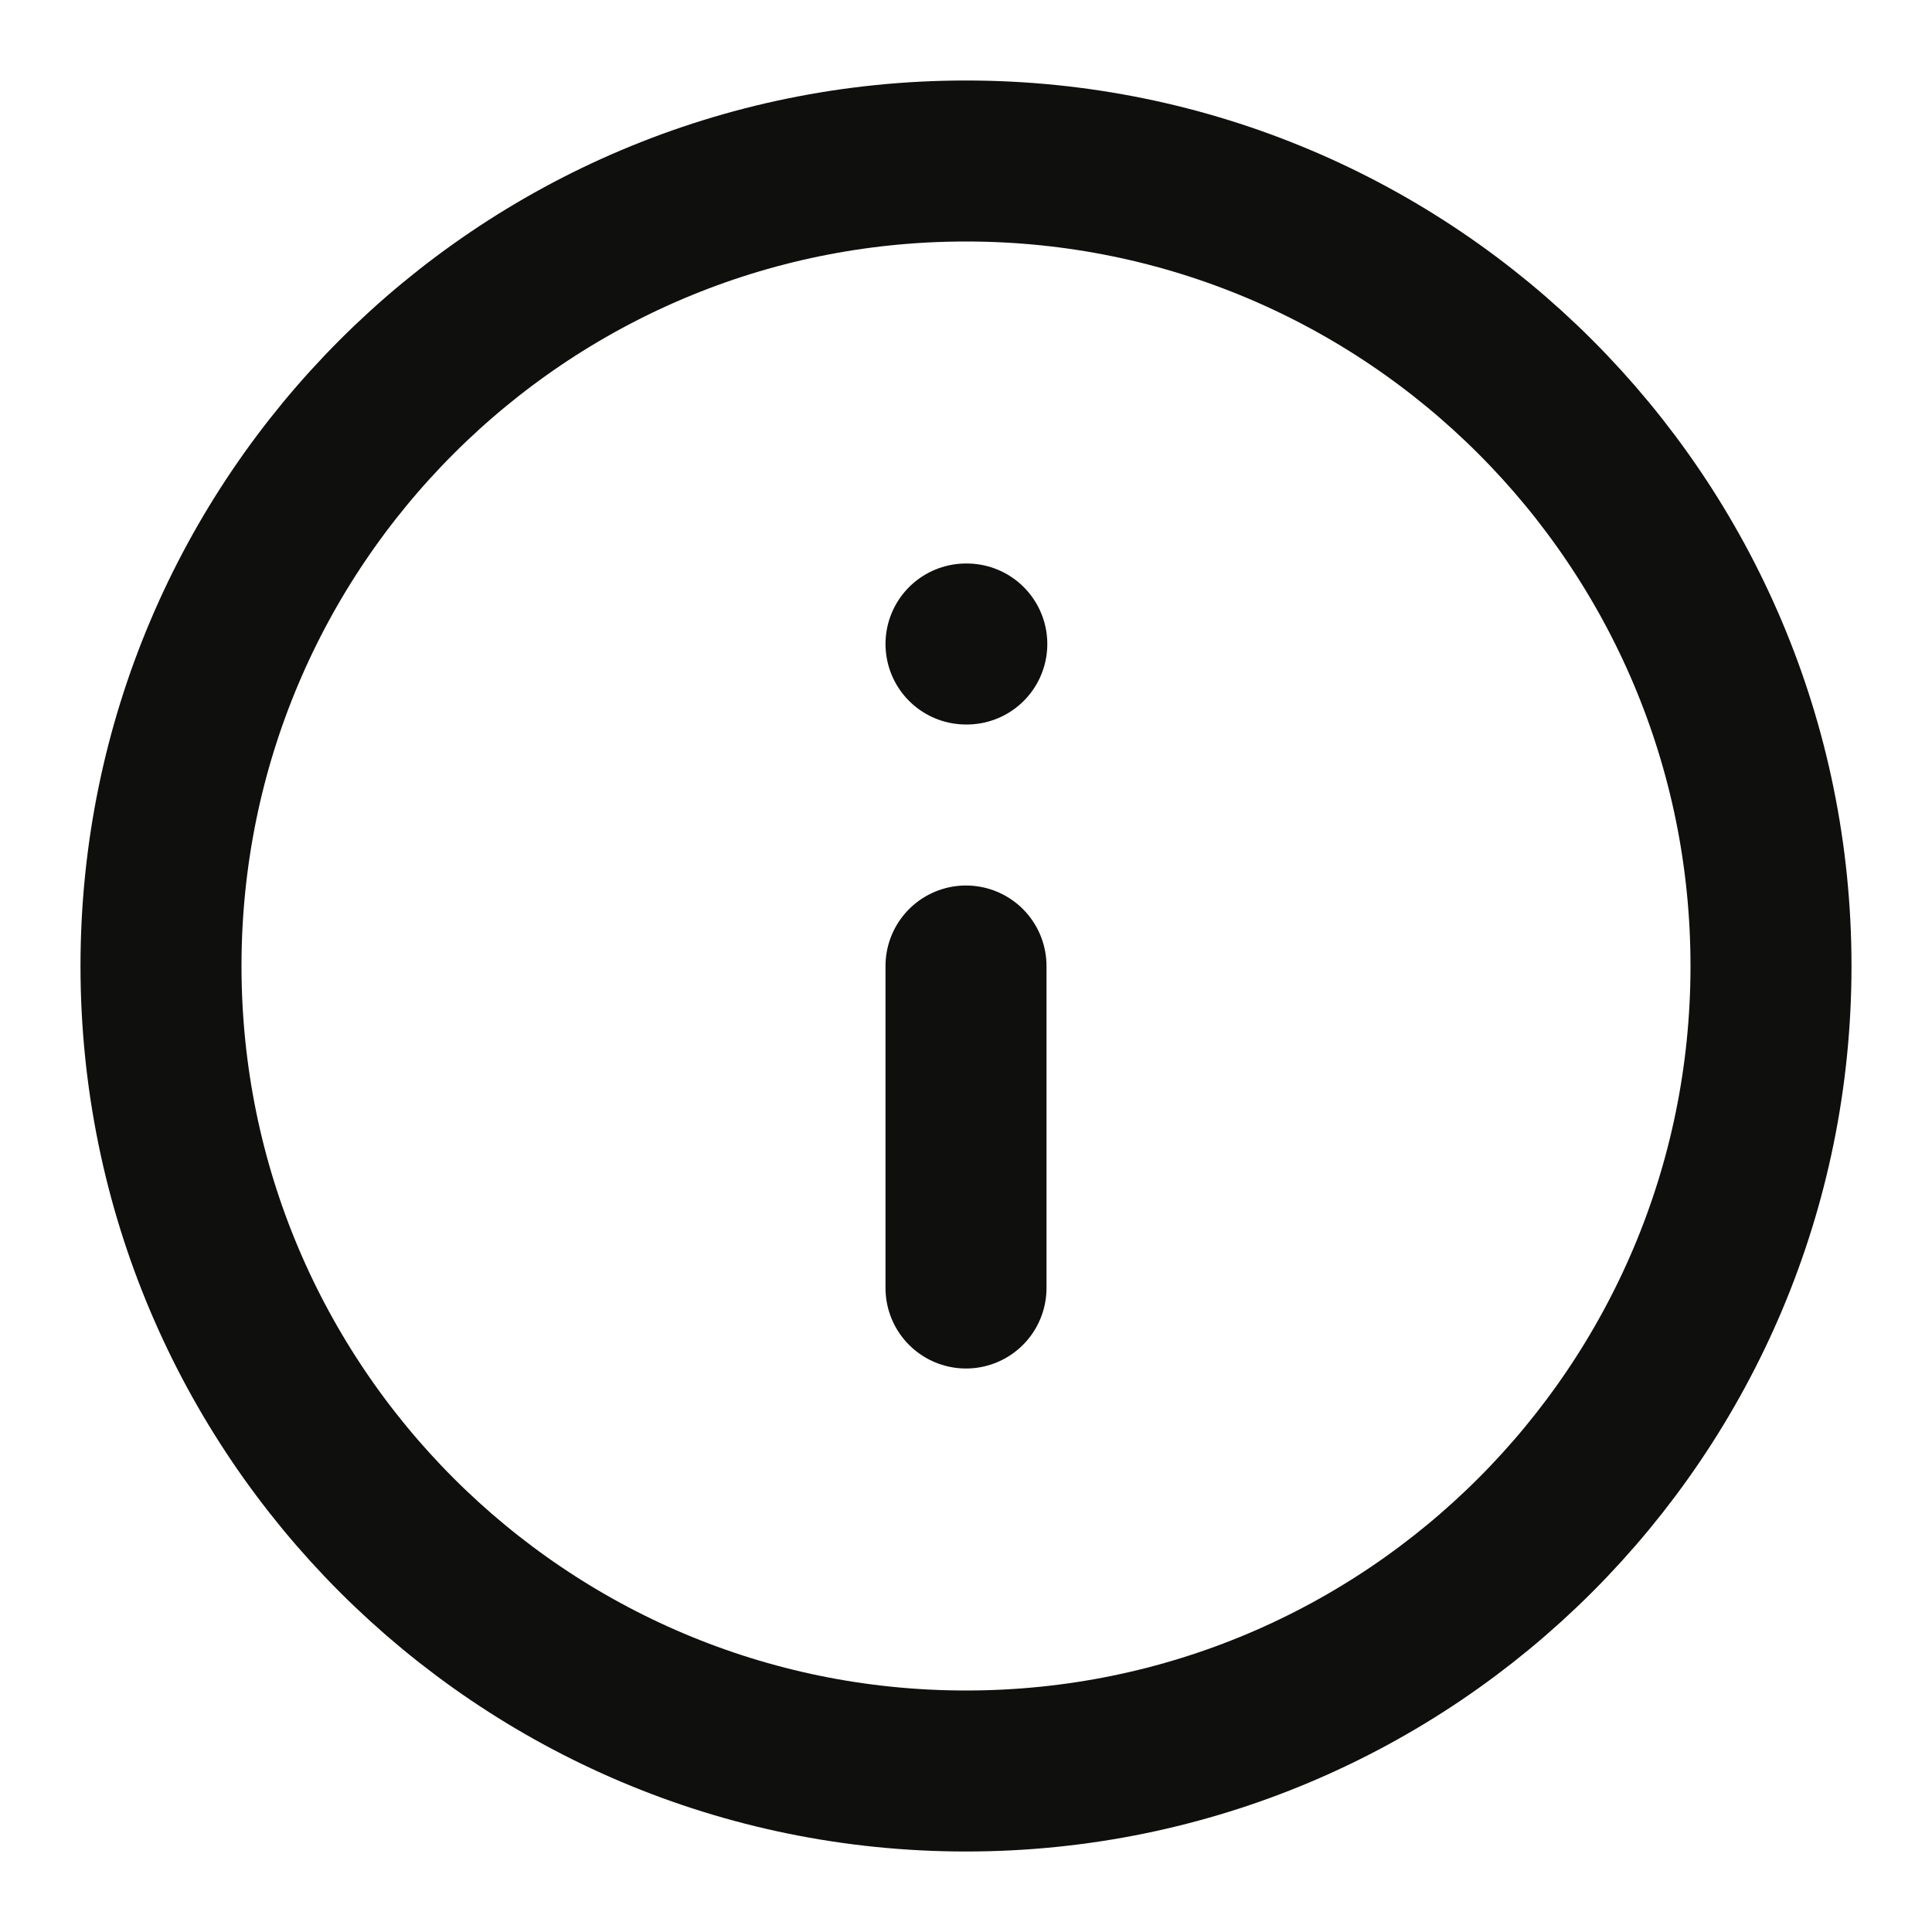<svg width="24" height="24" viewBox="0 0 24 24" fill="none" xmlns="http://www.w3.org/2000/svg">
<path d="M12 22C17.523 22 22 17.523 22 12C22 6.477 17.523 2 12 2C6.477 2 2 6.477 2 12C2 17.523 6.477 22 12 22Z" stroke="#0F100E" stroke-width="2" stroke-linecap="round" stroke-linejoin="round"/>
<path d="M12 16V12" stroke="#0F100E" stroke-width="2" stroke-linecap="round" stroke-linejoin="round"/>
<path d="M12 8H12.01" stroke="#0F100E" stroke-width="2" stroke-linecap="round" stroke-linejoin="round"/>
</svg>
